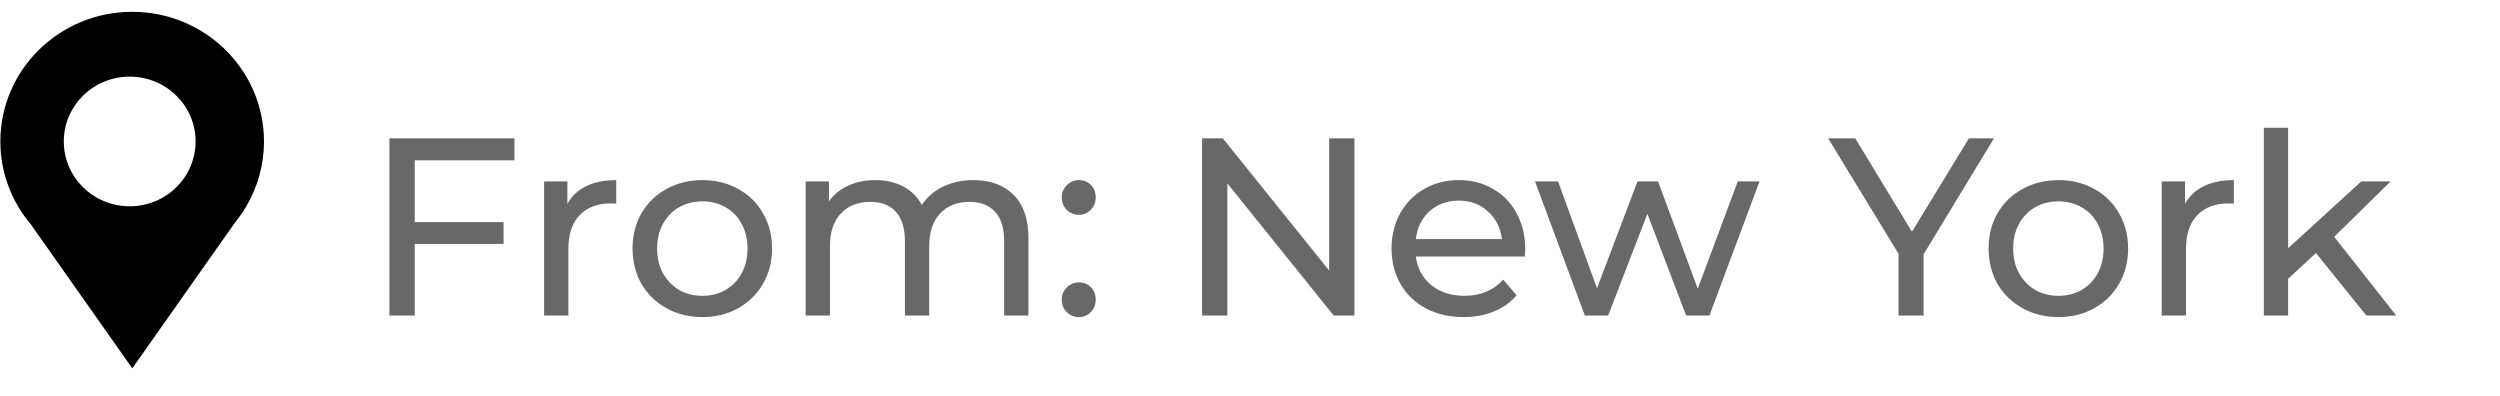<svg width="158" height="25" viewBox="0 0 158 25" fill="none" xmlns="http://www.w3.org/2000/svg">
<path d="M12.362 8.94C12.362 11.202 10.497 13.037 8.197 13.037C5.896 13.037 4.032 11.202 4.032 8.94C4.032 6.678 5.896 4.844 8.197 4.844C10.497 4.844 12.362 6.678 12.362 8.94ZM16.683 8.94C16.683 4.415 12.954 0.747 8.353 0.747C3.752 0.747 0.023 4.415 0.023 8.94C0.023 10.93 0.744 12.754 1.944 14.173L8.36 23.278L14.87 14.04C15.104 13.752 15.318 13.449 15.511 13.13L15.577 13.037H15.566C16.275 11.831 16.683 10.433 16.683 8.94Z" fill="black"/>
<path d="M26.211 10.135V14.039H31.827V15.415H26.211V19.943H24.611V8.743H32.515V10.135H26.211ZM35.859 12.887C36.125 12.397 36.52 12.023 37.043 11.767C37.565 11.511 38.2 11.383 38.947 11.383V12.871C38.861 12.861 38.744 12.855 38.595 12.855C37.763 12.855 37.107 13.106 36.627 13.607C36.157 14.098 35.923 14.802 35.923 15.719V19.943H34.387V11.463H35.859V12.887ZM44.394 20.039C43.551 20.039 42.794 19.853 42.122 19.479C41.45 19.106 40.922 18.594 40.538 17.943C40.164 17.282 39.978 16.535 39.978 15.703C39.978 14.871 40.164 14.13 40.538 13.479C40.922 12.818 41.45 12.306 42.122 11.943C42.794 11.57 43.551 11.383 44.394 11.383C45.236 11.383 45.988 11.57 46.65 11.943C47.322 12.306 47.844 12.818 48.218 13.479C48.602 14.13 48.794 14.871 48.794 15.703C48.794 16.535 48.602 17.282 48.218 17.943C47.844 18.594 47.322 19.106 46.65 19.479C45.988 19.853 45.236 20.039 44.394 20.039ZM44.394 18.695C44.938 18.695 45.423 18.573 45.85 18.327C46.287 18.071 46.628 17.719 46.874 17.271C47.119 16.813 47.242 16.29 47.242 15.703C47.242 15.117 47.119 14.599 46.874 14.151C46.628 13.693 46.287 13.341 45.85 13.095C45.423 12.85 44.938 12.727 44.394 12.727C43.85 12.727 43.359 12.85 42.922 13.095C42.495 13.341 42.154 13.693 41.898 14.151C41.652 14.599 41.53 15.117 41.53 15.703C41.53 16.29 41.652 16.813 41.898 17.271C42.154 17.719 42.495 18.071 42.922 18.327C43.359 18.573 43.85 18.695 44.394 18.695ZM61.526 11.383C62.593 11.383 63.435 11.693 64.054 12.311C64.683 12.93 64.998 13.847 64.998 15.063V19.943H63.462V15.239C63.462 14.418 63.27 13.799 62.886 13.383C62.513 12.967 61.974 12.759 61.27 12.759C60.491 12.759 59.873 13.005 59.414 13.495C58.955 13.975 58.726 14.669 58.726 15.575V19.943H57.19V15.239C57.19 14.418 56.998 13.799 56.614 13.383C56.241 12.967 55.702 12.759 54.998 12.759C54.219 12.759 53.601 13.005 53.142 13.495C52.683 13.975 52.454 14.669 52.454 15.575V19.943H50.918V11.463H52.39V12.727C52.699 12.29 53.105 11.959 53.606 11.735C54.107 11.501 54.678 11.383 55.318 11.383C55.979 11.383 56.566 11.517 57.078 11.783C57.59 12.05 57.985 12.439 58.262 12.951C58.582 12.461 59.025 12.077 59.59 11.799C60.166 11.522 60.811 11.383 61.526 11.383ZM68.192 13.575C67.894 13.575 67.638 13.474 67.424 13.271C67.211 13.058 67.104 12.791 67.104 12.471C67.104 12.162 67.211 11.906 67.424 11.703C67.638 11.49 67.894 11.383 68.192 11.383C68.491 11.383 68.742 11.485 68.944 11.687C69.147 11.89 69.248 12.151 69.248 12.471C69.248 12.791 69.141 13.058 68.928 13.271C68.725 13.474 68.48 13.575 68.192 13.575ZM68.192 20.039C67.894 20.039 67.638 19.938 67.424 19.735C67.211 19.522 67.104 19.255 67.104 18.935C67.104 18.626 67.211 18.37 67.424 18.167C67.638 17.954 67.894 17.847 68.192 17.847C68.491 17.847 68.742 17.949 68.944 18.151C69.147 18.354 69.248 18.615 69.248 18.935C69.248 19.255 69.141 19.522 68.928 19.735C68.725 19.938 68.48 20.039 68.192 20.039ZM85.602 8.743V19.943H84.29L77.57 11.591V19.943H75.97V8.743H77.282L84.002 17.095V8.743H85.602ZM96.394 15.751C96.394 15.869 96.384 16.023 96.362 16.215H89.482C89.578 16.962 89.904 17.565 90.458 18.023C91.024 18.471 91.722 18.695 92.554 18.695C93.568 18.695 94.384 18.354 95.002 17.671L95.85 18.663C95.466 19.111 94.986 19.453 94.41 19.687C93.845 19.922 93.21 20.039 92.506 20.039C91.61 20.039 90.816 19.858 90.122 19.495C89.429 19.122 88.89 18.605 88.506 17.943C88.133 17.282 87.946 16.535 87.946 15.703C87.946 14.882 88.128 14.141 88.49 13.479C88.864 12.818 89.37 12.306 90.01 11.943C90.661 11.57 91.392 11.383 92.202 11.383C93.013 11.383 93.733 11.57 94.362 11.943C95.002 12.306 95.498 12.818 95.85 13.479C96.213 14.141 96.394 14.898 96.394 15.751ZM92.202 12.679C91.466 12.679 90.848 12.903 90.346 13.351C89.856 13.799 89.568 14.386 89.482 15.111H94.922C94.837 14.397 94.544 13.815 94.042 13.367C93.552 12.909 92.938 12.679 92.202 12.679ZM111.203 11.463L108.035 19.943H106.563L104.115 13.511L101.635 19.943H100.163L97.011 11.463H98.467L100.931 18.215L103.491 11.463H104.787L107.299 18.247L109.827 11.463H111.203ZM121.571 16.071V19.943H119.987V16.039L115.539 8.743H117.251L120.835 14.647L124.435 8.743H126.019L121.571 16.071ZM130.097 20.039C129.254 20.039 128.497 19.853 127.825 19.479C127.153 19.106 126.625 18.594 126.241 17.943C125.867 17.282 125.681 16.535 125.681 15.703C125.681 14.871 125.867 14.13 126.241 13.479C126.625 12.818 127.153 12.306 127.825 11.943C128.497 11.57 129.254 11.383 130.097 11.383C130.939 11.383 131.691 11.57 132.353 11.943C133.025 12.306 133.547 12.818 133.921 13.479C134.305 14.13 134.497 14.871 134.497 15.703C134.497 16.535 134.305 17.282 133.921 17.943C133.547 18.594 133.025 19.106 132.353 19.479C131.691 19.853 130.939 20.039 130.097 20.039ZM130.097 18.695C130.641 18.695 131.126 18.573 131.553 18.327C131.99 18.071 132.331 17.719 132.577 17.271C132.822 16.813 132.945 16.29 132.945 15.703C132.945 15.117 132.822 14.599 132.577 14.151C132.331 13.693 131.99 13.341 131.553 13.095C131.126 12.85 130.641 12.727 130.097 12.727C129.553 12.727 129.062 12.85 128.625 13.095C128.198 13.341 127.857 13.693 127.601 14.151C127.355 14.599 127.233 15.117 127.233 15.703C127.233 16.29 127.355 16.813 127.601 17.271C127.857 17.719 128.198 18.071 128.625 18.327C129.062 18.573 129.553 18.695 130.097 18.695ZM138.093 12.887C138.36 12.397 138.754 12.023 139.277 11.767C139.8 11.511 140.434 11.383 141.181 11.383V12.871C141.096 12.861 140.978 12.855 140.829 12.855C139.997 12.855 139.341 13.106 138.861 13.607C138.392 14.098 138.157 14.802 138.157 15.719V19.943H136.621V11.463H138.093V12.887ZM146.37 15.991L144.61 17.623V19.943H143.074V8.071H144.61V15.687L149.234 11.463H151.09L147.522 14.967L151.442 19.943H149.554L146.37 15.991Z" fill="#686868"/>
</svg>
